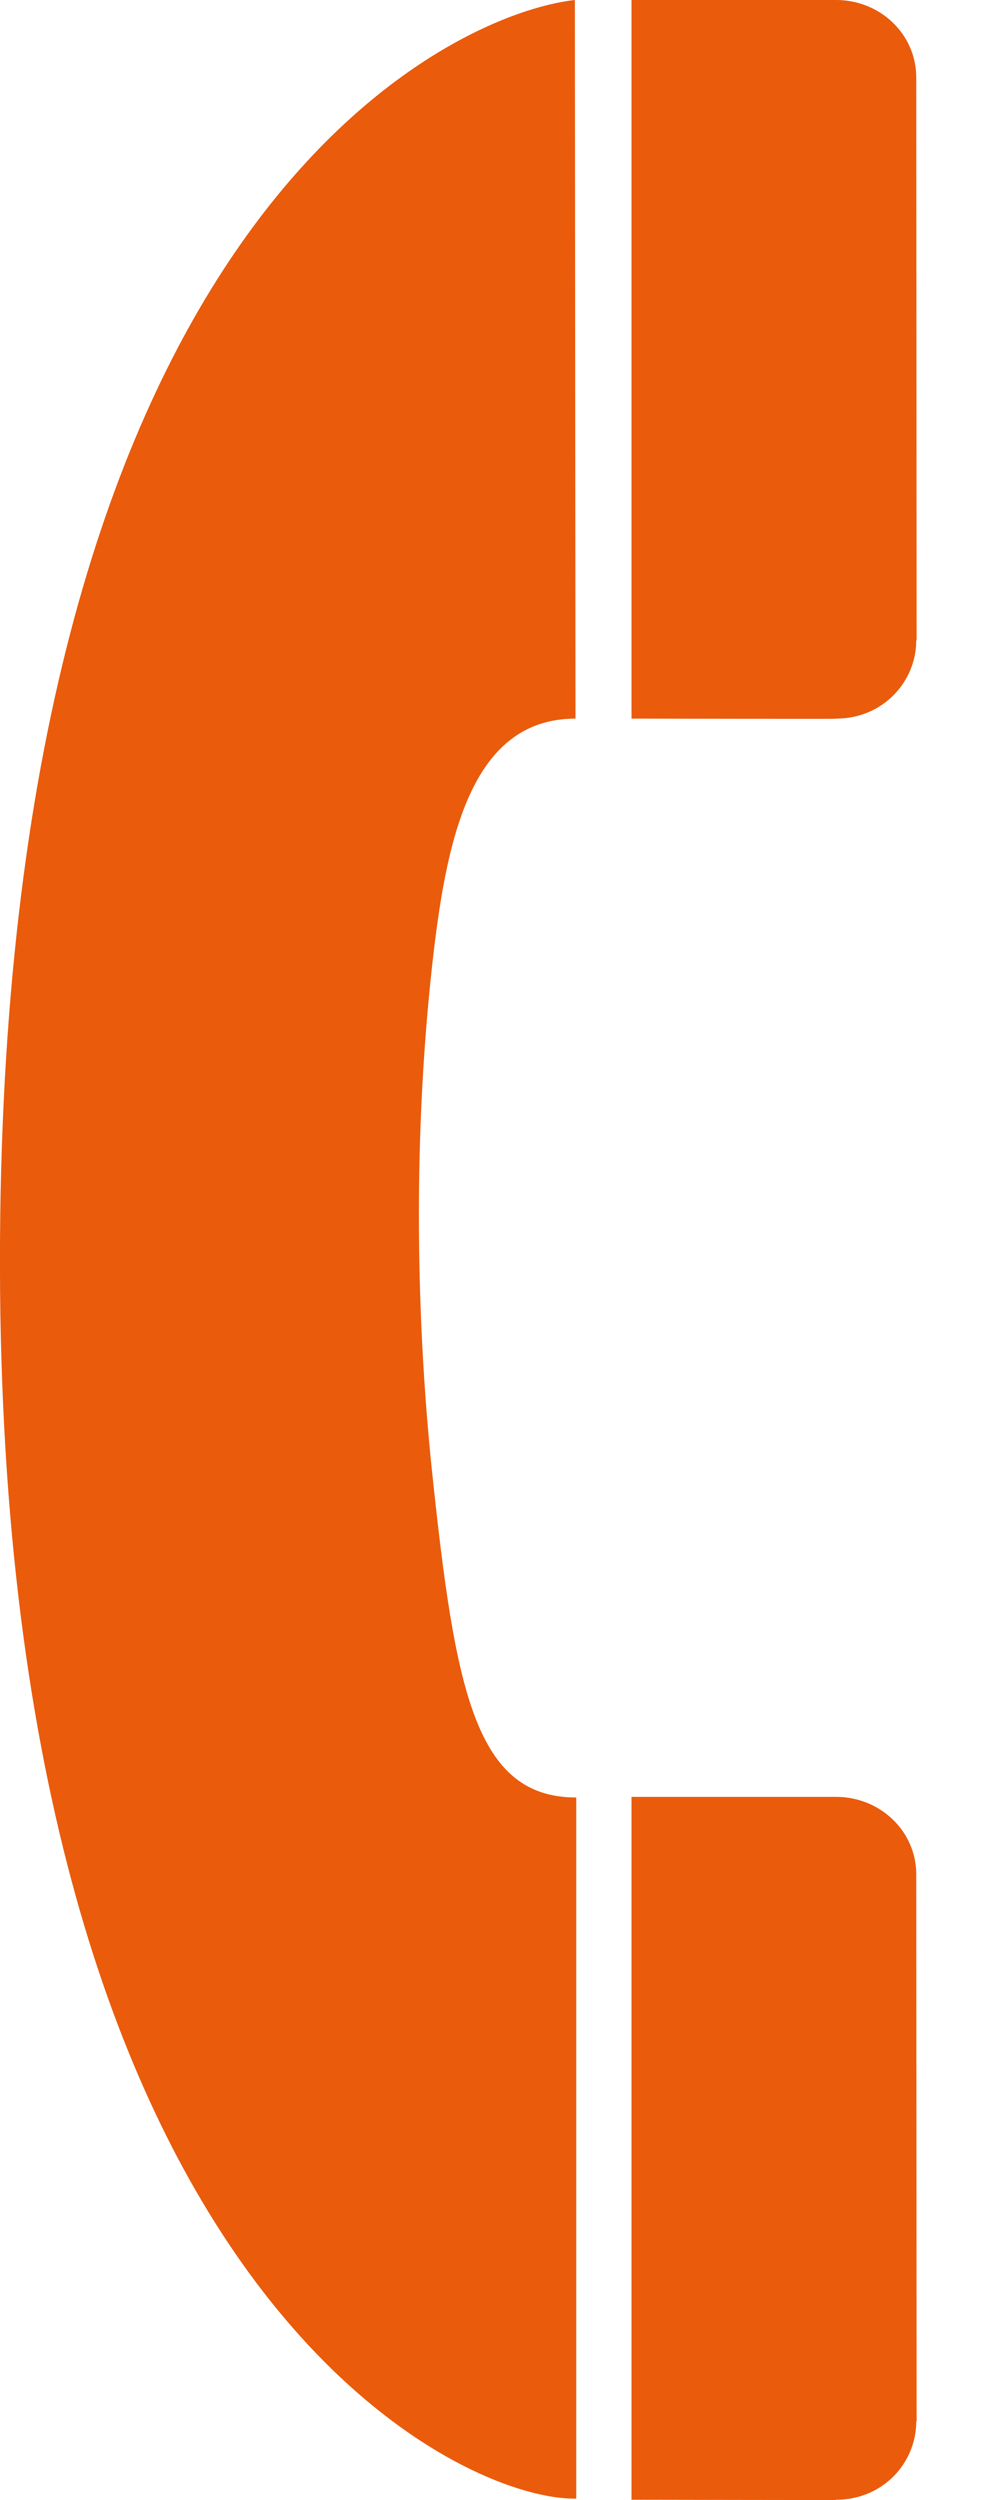 <svg width="8" height="20" viewBox="0 0 8 20" fill="none" xmlns="http://www.w3.org/2000/svg">
<path d="M4.599 0C3.63 0.105 0.105 1.669 0.002 9.73C-0.106 18.221 3.63 20.008 4.61 19.989V14.38C3.803 14.38 3.641 13.528 3.456 11.769C3.335 10.606 3.299 9.166 3.456 7.734C3.567 6.73 3.76 5.749 4.604 5.749L4.599 0ZM6.689 19.998C7.063 19.998 7.33 19.703 7.33 19.372L7.333 19.369L7.33 14.995C7.33 14.649 7.041 14.375 6.689 14.375H5.052V19.998C5.052 19.998 6.685 20.001 6.686 20L6.689 19.998ZM6.689 5.749C7.063 5.749 7.33 5.454 7.33 5.123L7.333 5.12L7.33 0.62C7.33 0.273 7.041 0 6.689 0H5.052V5.749C5.052 5.749 6.685 5.752 6.686 5.75L6.689 5.749Z" fill="#EA5B0C"/>
</svg>
